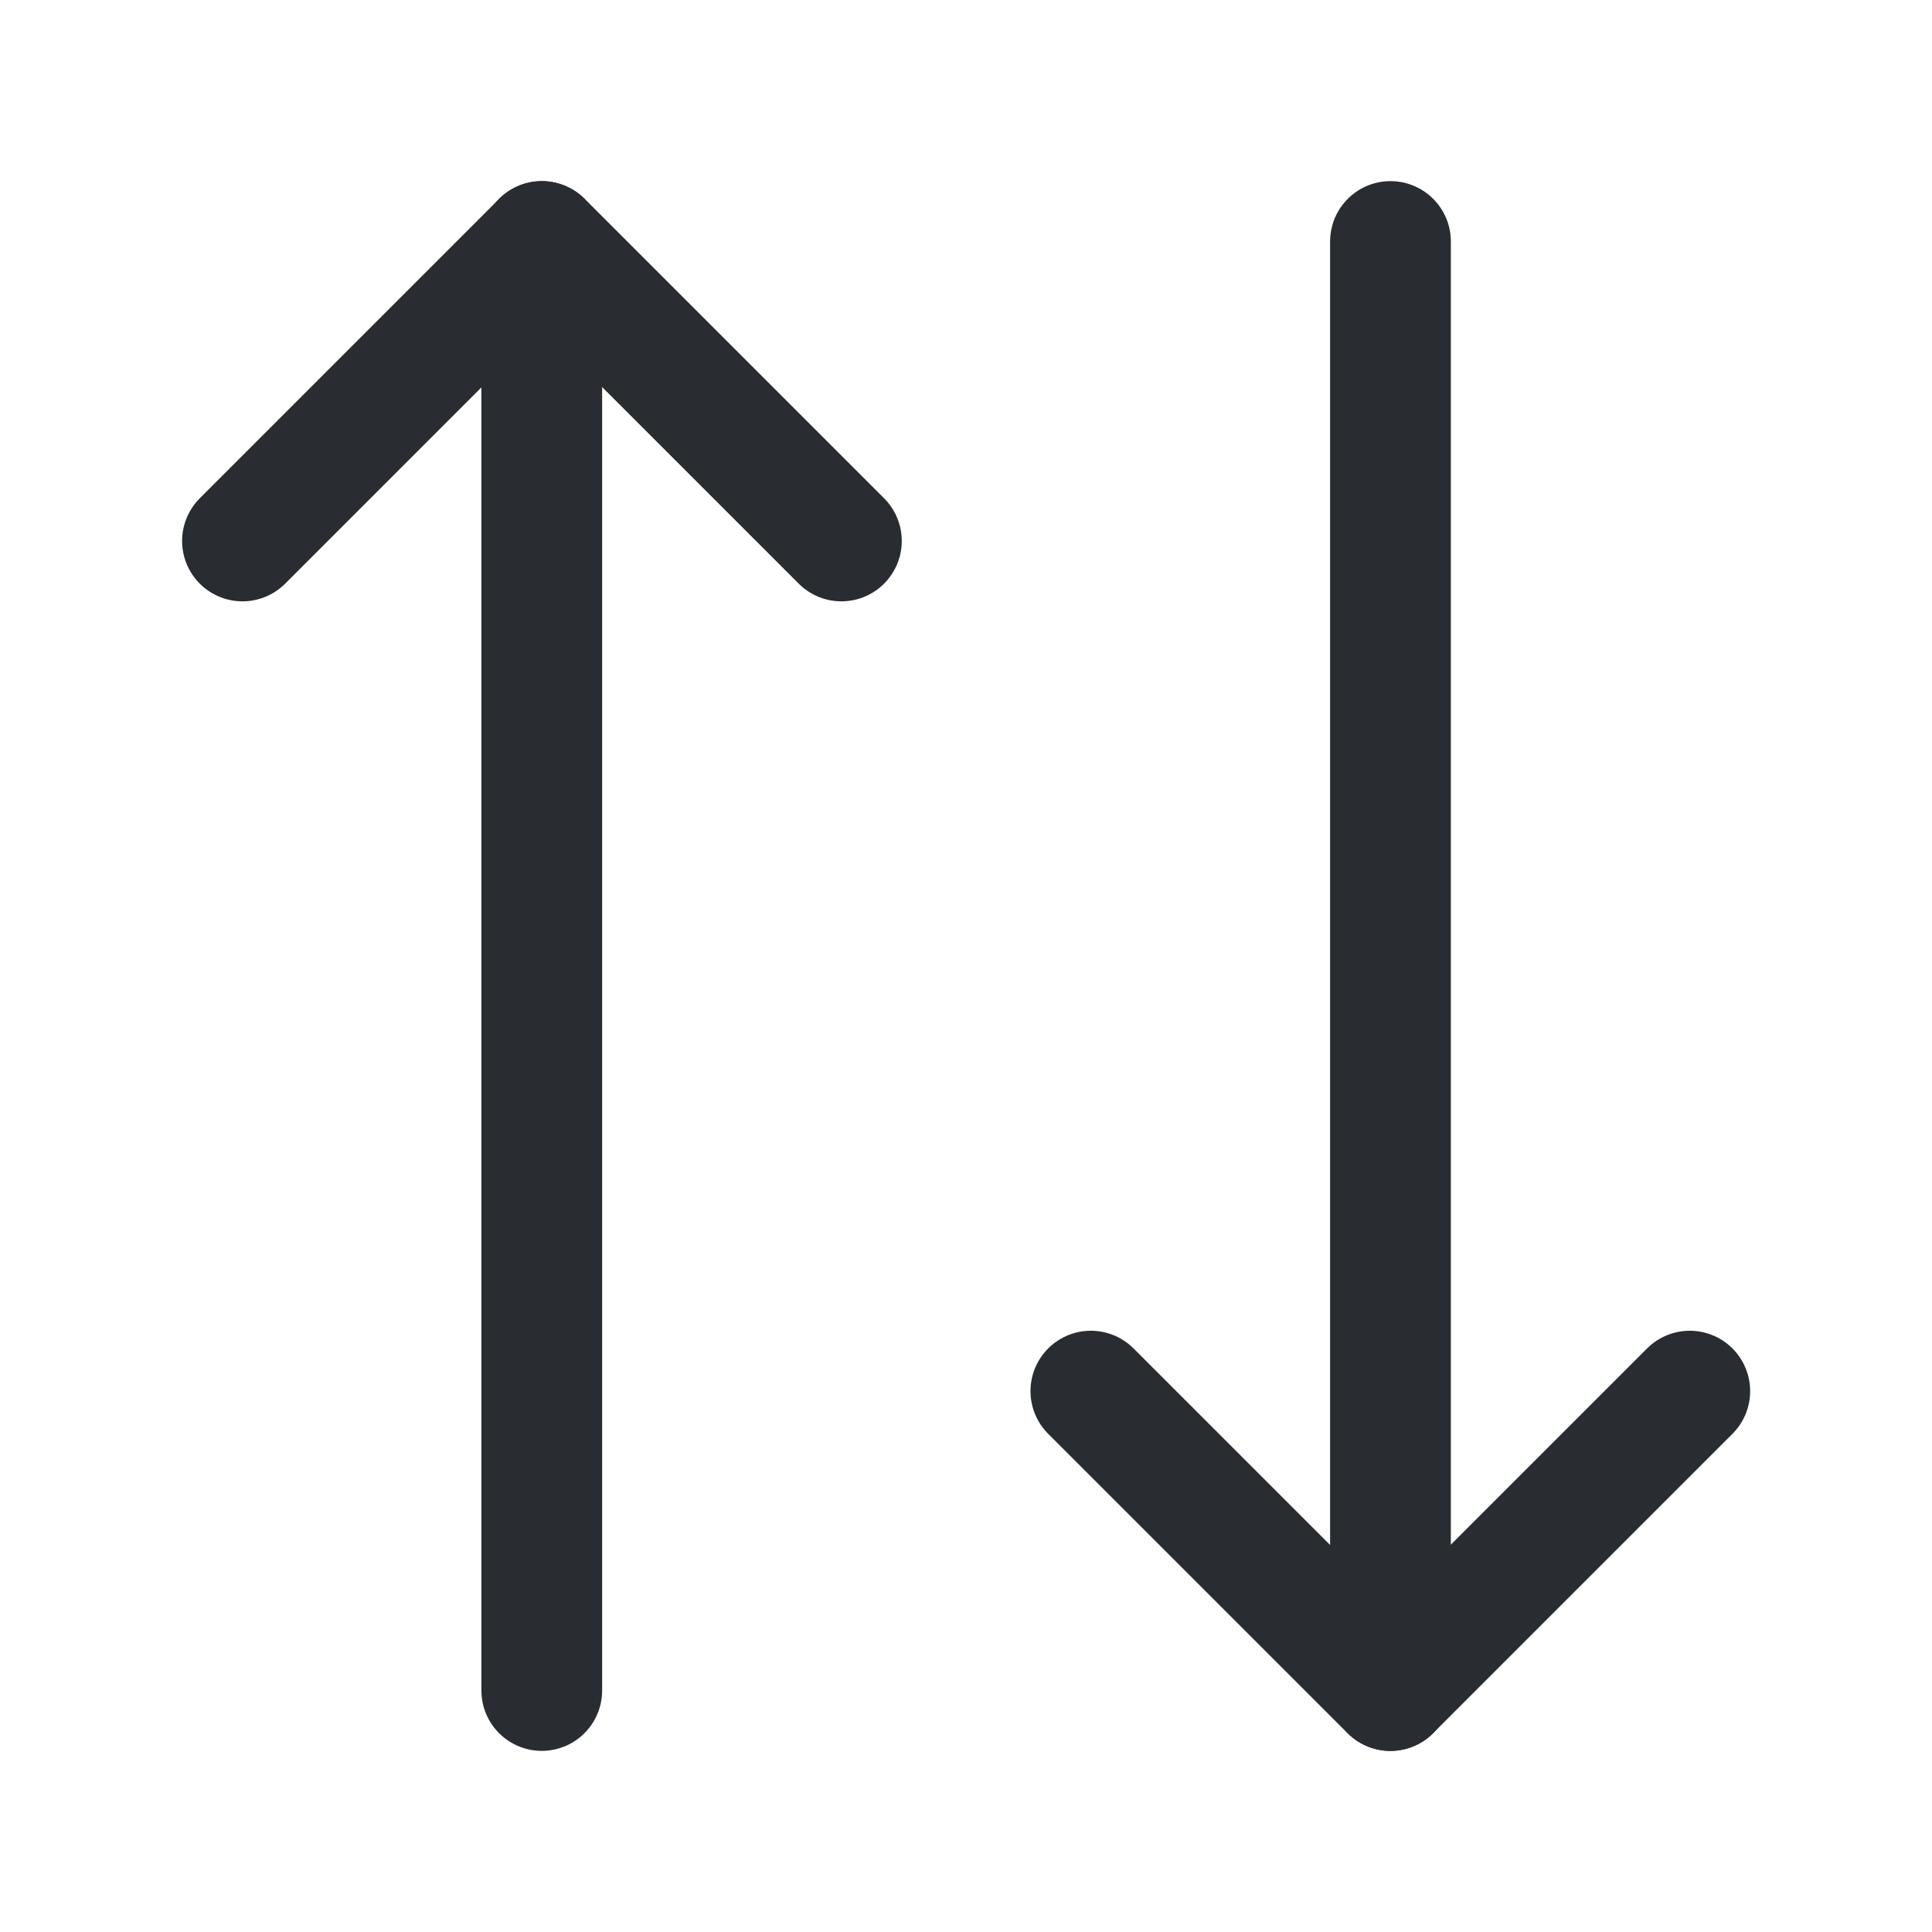 <svg width="24" height="24" viewBox="0 0 24 24" fill="none" xmlns="http://www.w3.org/2000/svg">
<path d="M10.452 6.72L6.732 3L3.012 6.72" stroke="#292D32" stroke-width="1.5" stroke-linecap="round" stroke-linejoin="round"/>
<path d="M6.73 21V3" stroke="#292D32" stroke-width="1.5" stroke-linecap="round" stroke-linejoin="round"/>
<path d="M13.551 17.281L17.271 21.001L20.991 17.281" stroke="#292D32" stroke-width="1.5" stroke-linecap="round" stroke-linejoin="round"/>
<path d="M17.273 3V21" stroke="#292D32" stroke-width="1.5" stroke-linecap="round" stroke-linejoin="round"/>
</svg>
